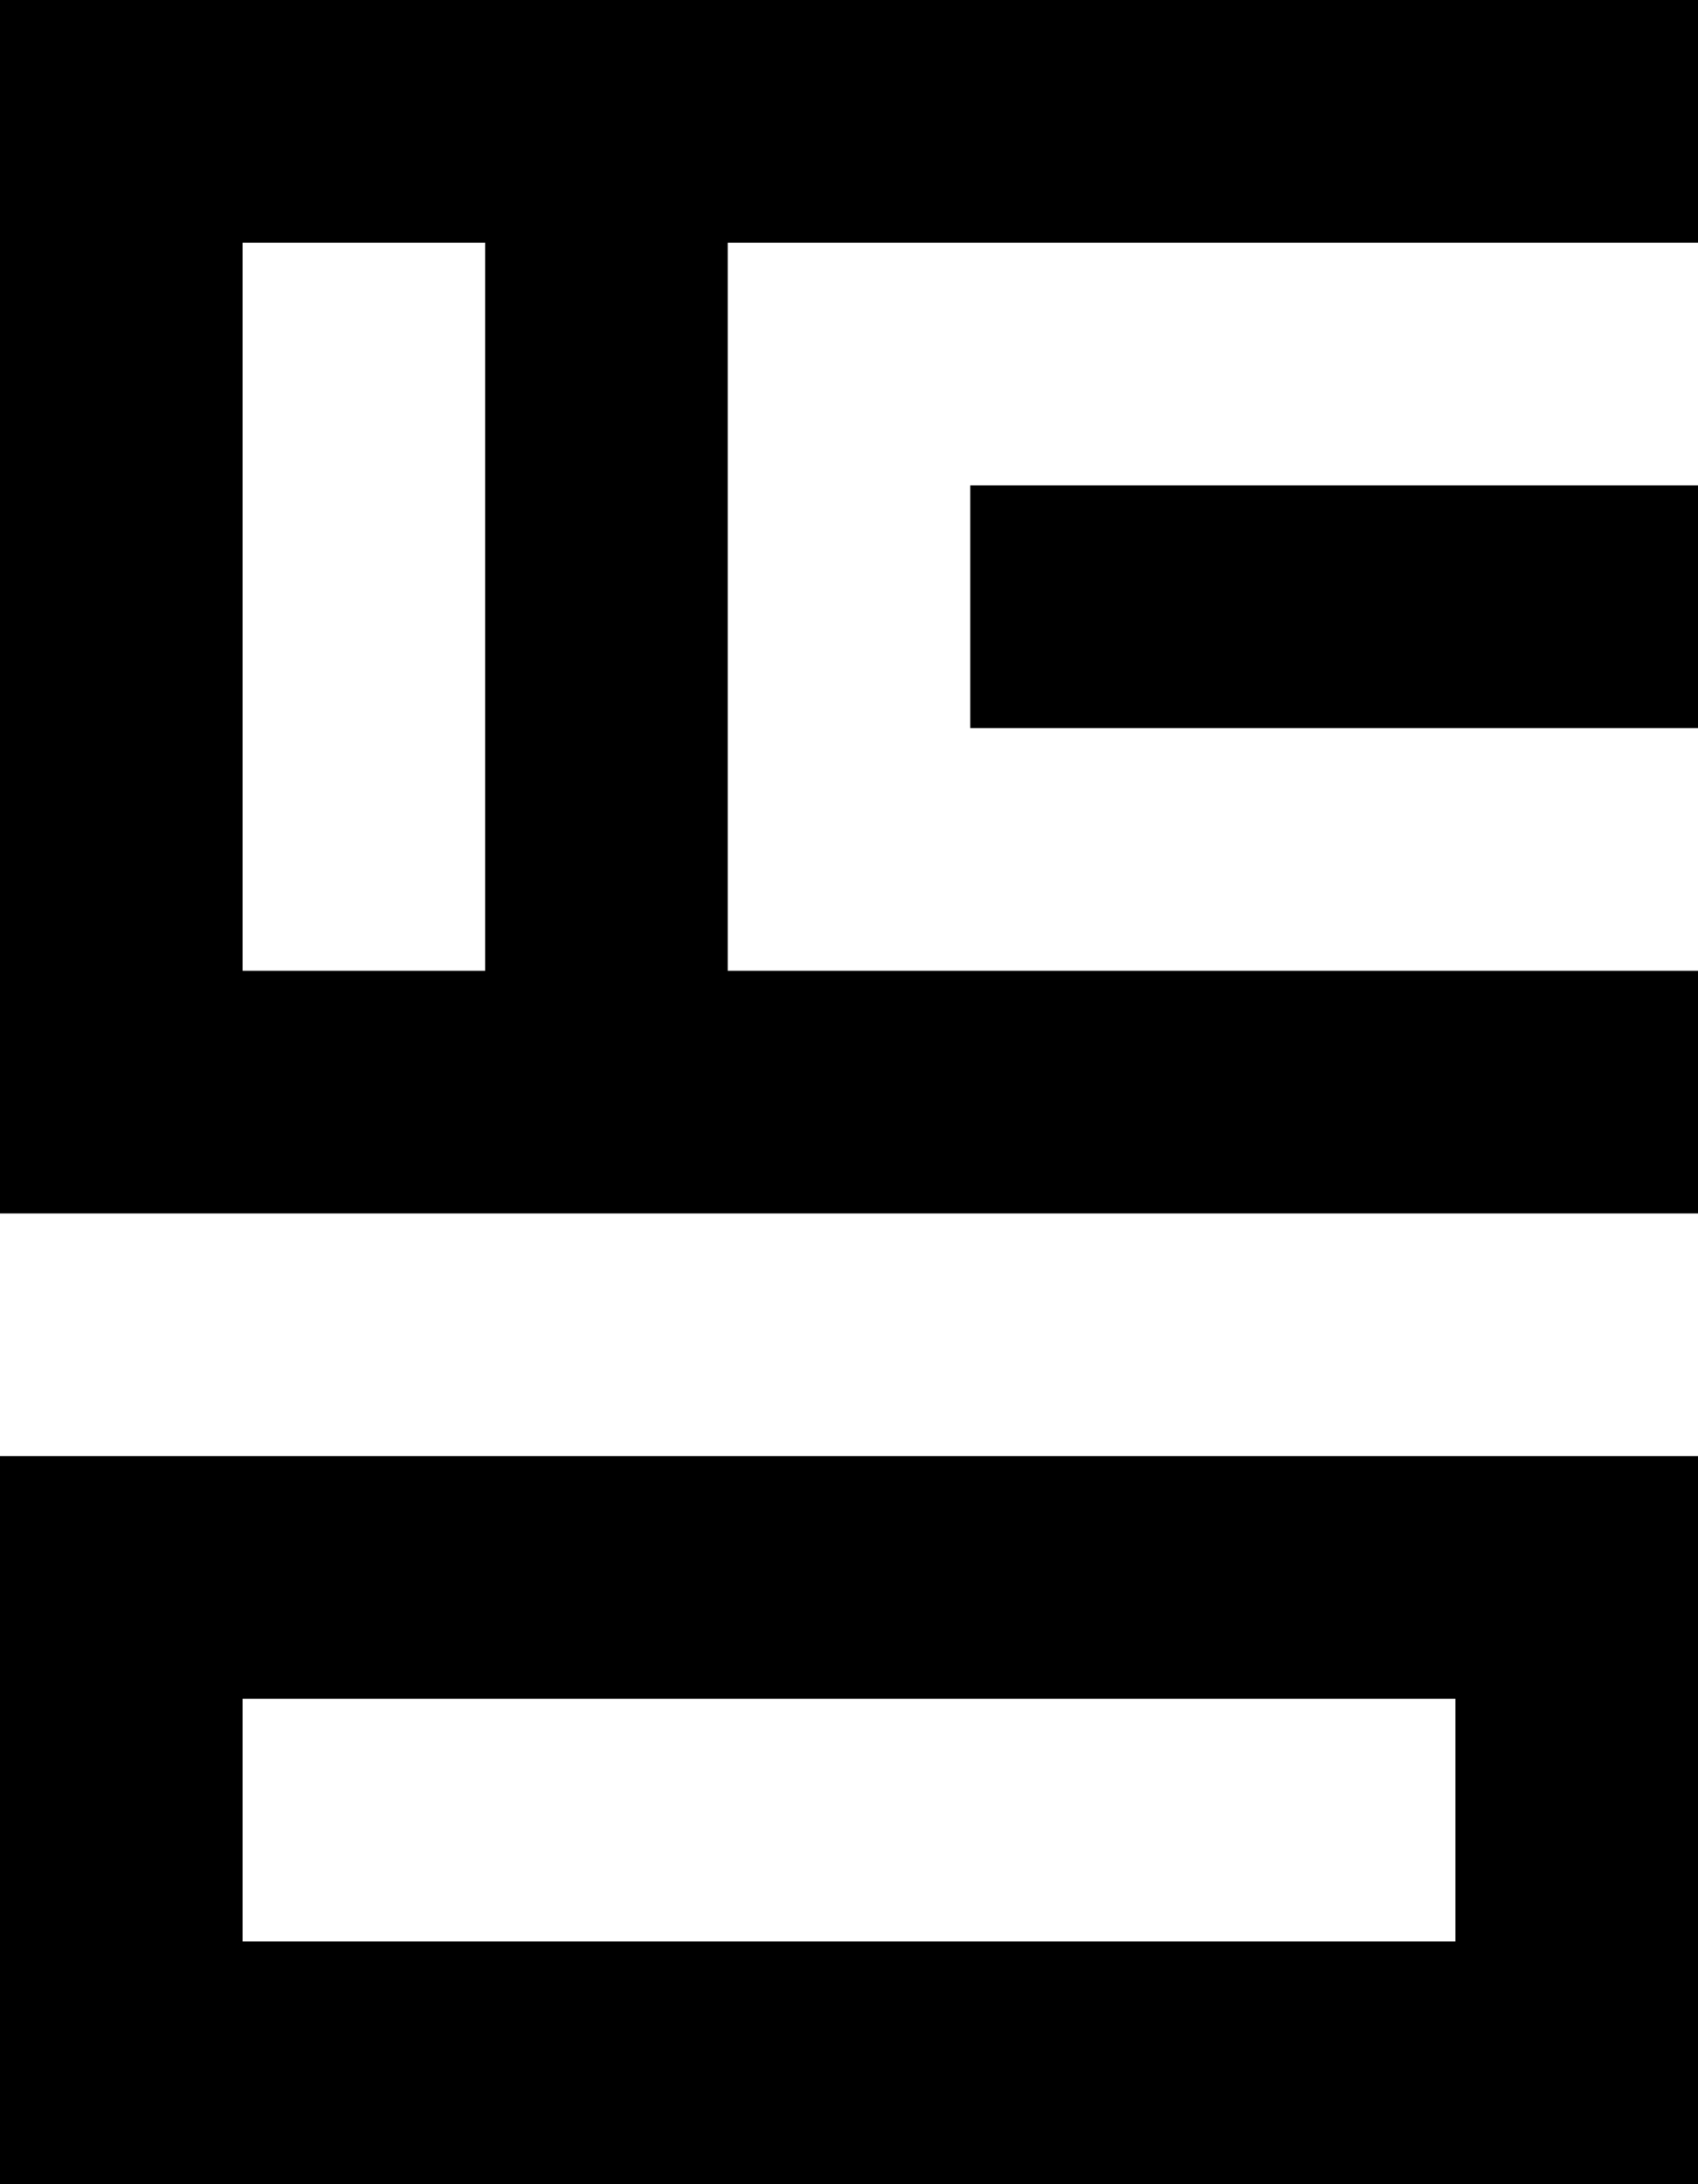 <svg viewBox="0 0 126 162" xmlns="http://www.w3.org/2000/svg"><clipPath id="a"><path d="m0 0h126v162h-126z"/></clipPath><g clip-path="url(#a)" fill="currentColor"><path d="m18 126h90v18h-90zm-18 36h126v-54h-126z"/><path d="m18 18h18v54h-18zm-18-18v90h126v-18h-72v-54h72v-18z"/><path d="m72 36h54v18h-54z"/></g></svg>